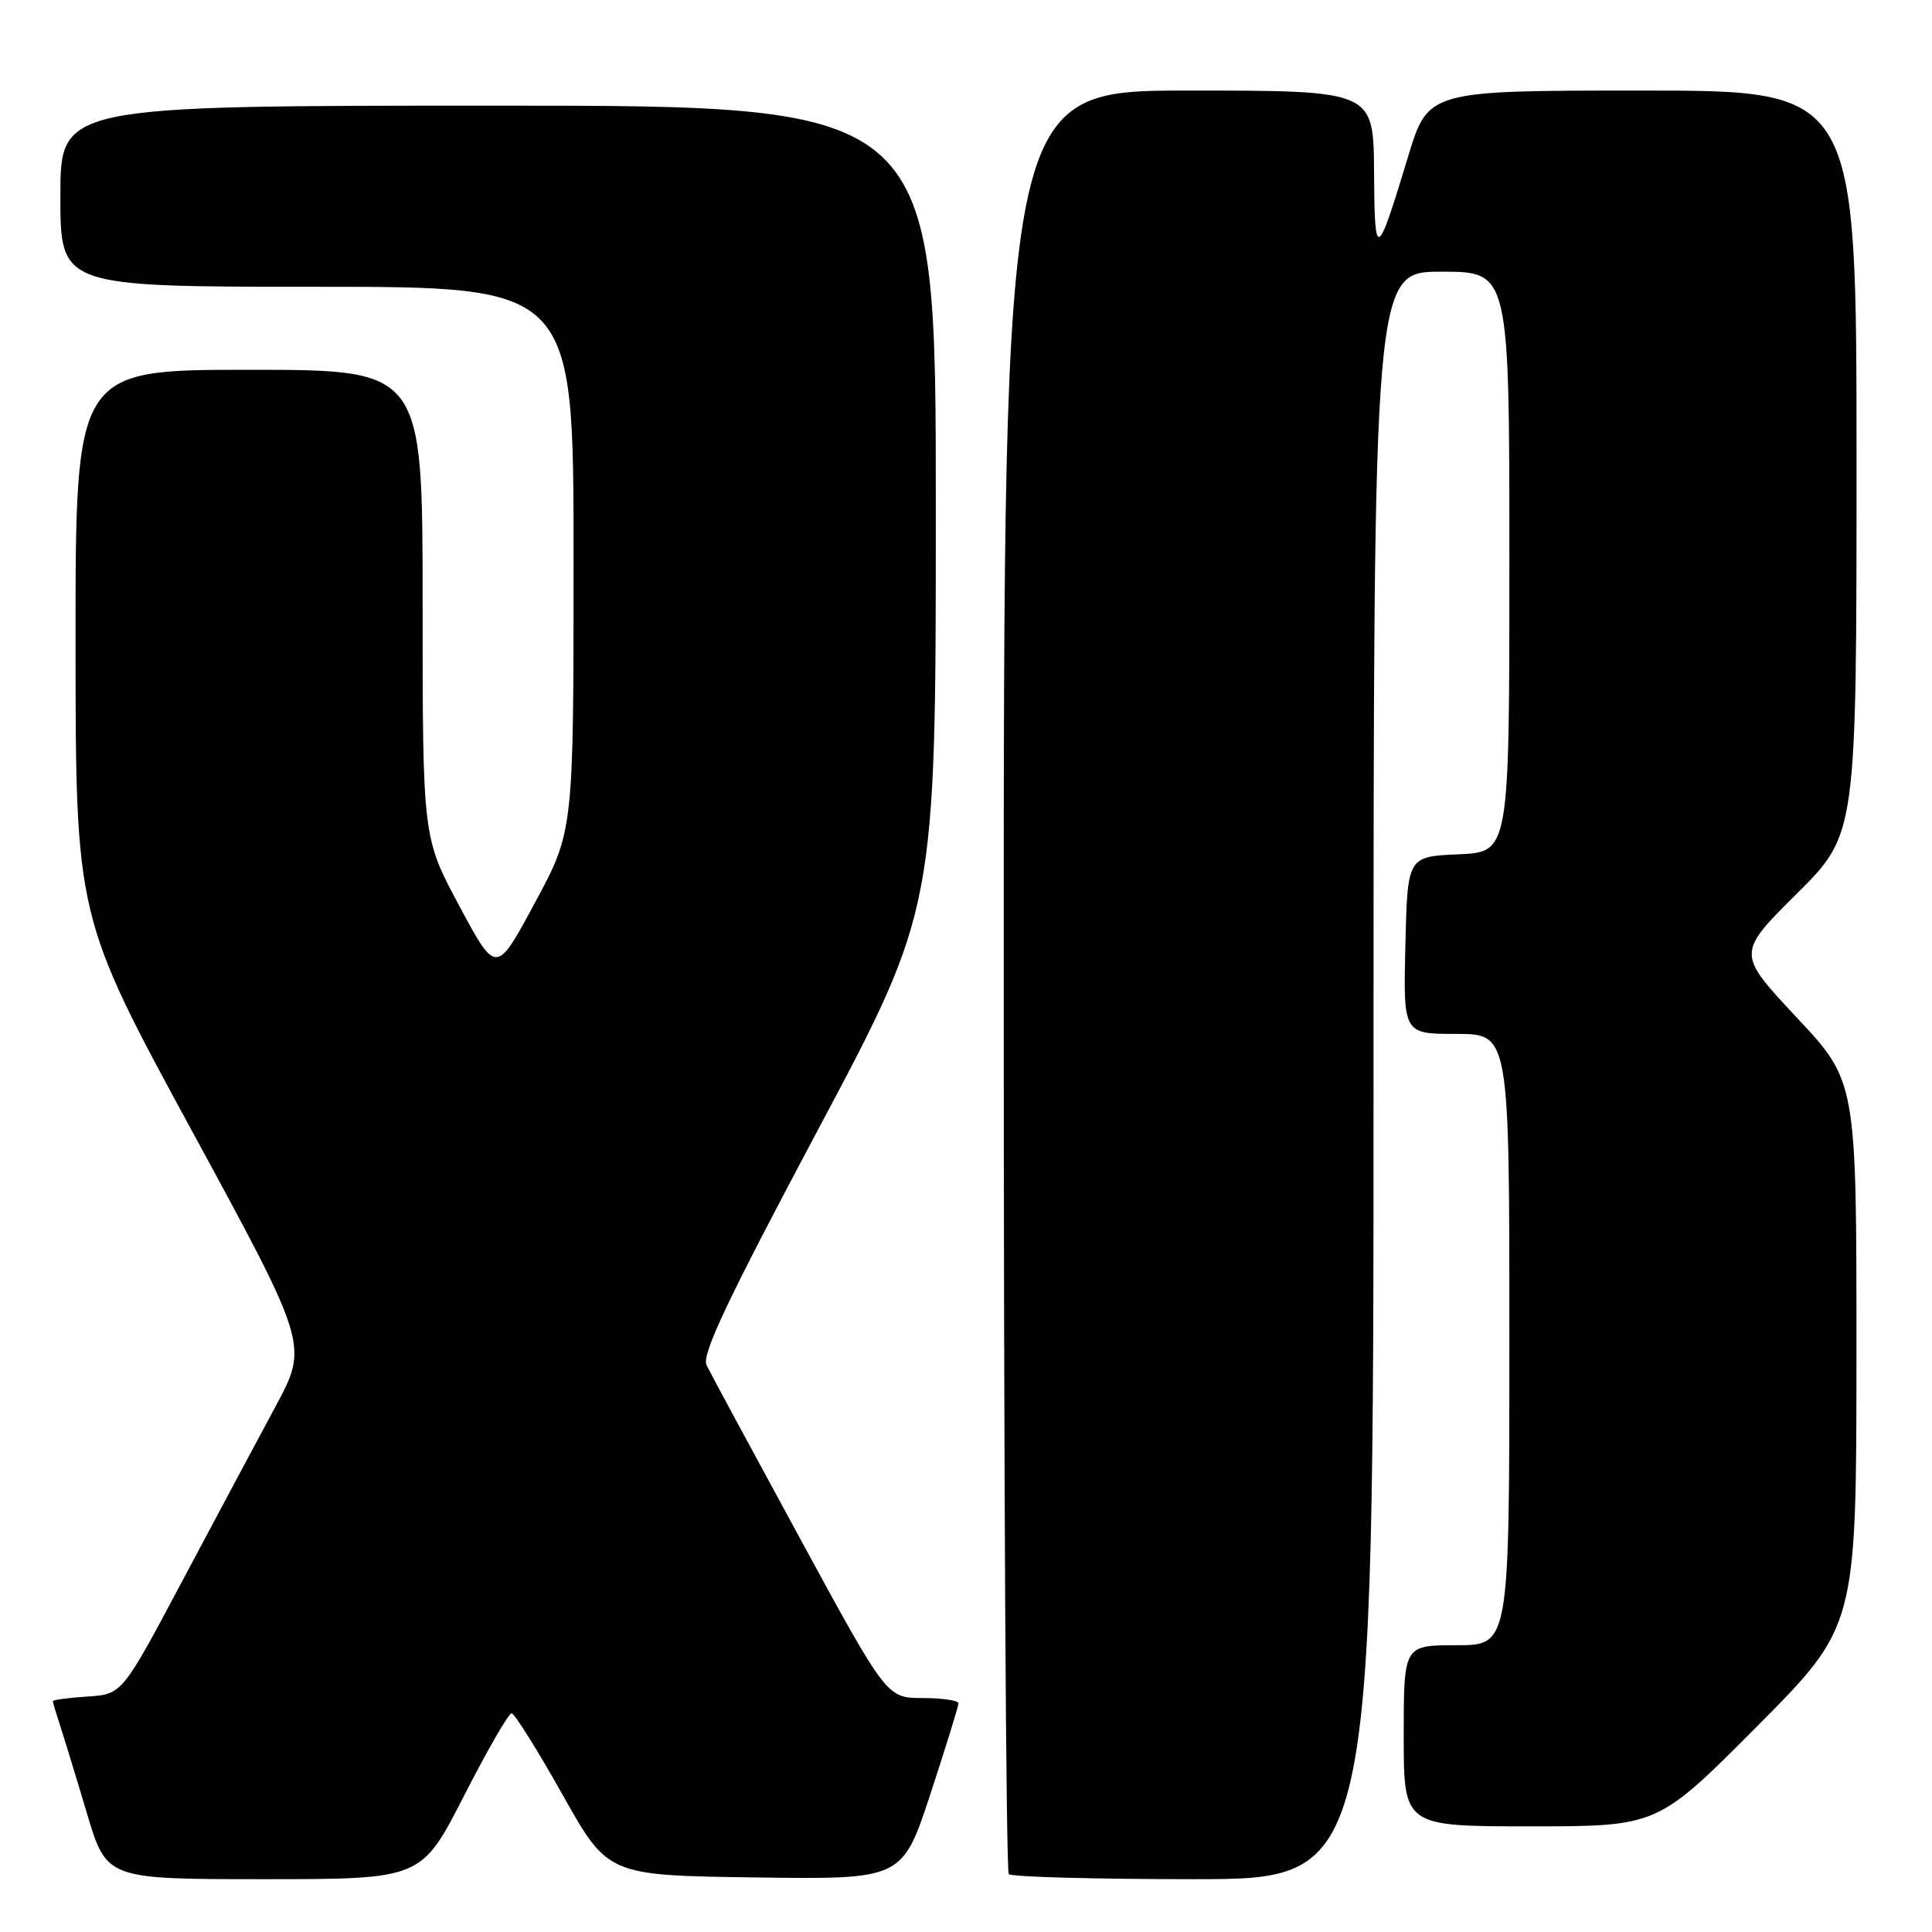 <?xml version="1.0" encoding="UTF-8" standalone="no"?>
<!DOCTYPE svg PUBLIC "-//W3C//DTD SVG 1.1//EN" "http://www.w3.org/Graphics/SVG/1.1/DTD/svg11.dtd" >
<svg xmlns="http://www.w3.org/2000/svg" xmlns:xlink="http://www.w3.org/1999/xlink" version="1.1" viewBox="0 0 256 256">
 <g >
 <path fill="currentColor"
d=" M 61.46 238.00 C 64.55 231.95 67.40 227.01 67.79 227.02 C 68.18 227.04 71.21 231.88 74.52 237.77 C 80.54 248.50 80.54 248.50 100.05 248.77 C 119.55 249.04 119.55 249.04 123.28 237.73 C 125.32 231.50 127.00 226.09 127.00 225.70 C 127.00 225.32 124.86 225.00 122.25 225.00 C 117.50 224.99 117.50 224.99 106.00 203.84 C 99.67 192.20 94.10 181.88 93.62 180.89 C 92.94 179.51 96.39 172.24 108.37 149.73 C 124.00 120.37 124.00 120.37 124.00 67.19 C 124.00 14.00 124.00 14.00 66.00 14.00 C 8.00 14.00 8.00 14.00 8.00 26.00 C 8.00 38.00 8.00 38.00 42.00 38.00 C 76.00 38.00 76.00 38.00 76.00 74.06 C 76.00 110.13 76.00 110.13 70.87 119.64 C 65.75 129.15 65.75 129.15 60.87 120.06 C 56.00 110.97 56.00 110.97 56.00 79.99 C 56.00 49.00 56.00 49.00 33.00 49.00 C 10.00 49.00 10.00 49.00 10.01 85.25 C 10.03 121.50 10.03 121.50 25.45 149.88 C 40.87 178.25 40.87 178.25 36.50 186.38 C 34.10 190.84 28.54 201.25 24.15 209.50 C 16.18 224.50 16.18 224.50 11.59 224.80 C 9.06 224.97 7.00 225.24 7.00 225.41 C 7.00 225.57 7.43 227.01 7.95 228.60 C 8.47 230.20 10.08 235.44 11.51 240.25 C 14.12 249.00 14.12 249.00 34.97 249.00 C 55.83 249.00 55.83 249.00 61.46 238.00 Z  M 182.00 142.50 C 182.00 36.00 182.00 36.00 191.00 36.00 C 200.00 36.00 200.00 36.00 200.00 74.45 C 200.00 112.91 200.00 112.91 193.25 113.20 C 186.50 113.50 186.50 113.50 186.22 125.25 C 185.94 137.00 185.94 137.00 192.97 137.00 C 200.00 137.00 200.00 137.00 200.00 177.50 C 200.00 218.00 200.00 218.00 193.00 218.00 C 186.00 218.00 186.00 218.00 186.00 230.00 C 186.00 242.00 186.00 242.00 202.83 242.00 C 219.65 242.00 219.65 242.00 232.82 228.75 C 245.98 215.50 245.98 215.50 245.99 179.40 C 246.00 143.29 246.00 143.29 238.06 134.81 C 230.13 126.33 230.13 126.33 238.06 118.44 C 246.00 110.55 246.00 110.55 246.00 61.27 C 246.00 12.00 246.00 12.00 217.62 12.00 C 189.24 12.00 189.24 12.00 186.58 20.75 C 182.40 34.54 182.14 34.65 182.07 22.75 C 182.00 12.00 182.00 12.00 157.50 12.00 C 133.00 12.00 133.00 12.00 133.00 129.83 C 133.00 194.64 133.30 247.97 133.67 248.33 C 134.03 248.70 145.06 249.00 158.17 249.00 C 182.00 249.00 182.00 249.00 182.00 142.50 Z "/>
</g>
</svg>